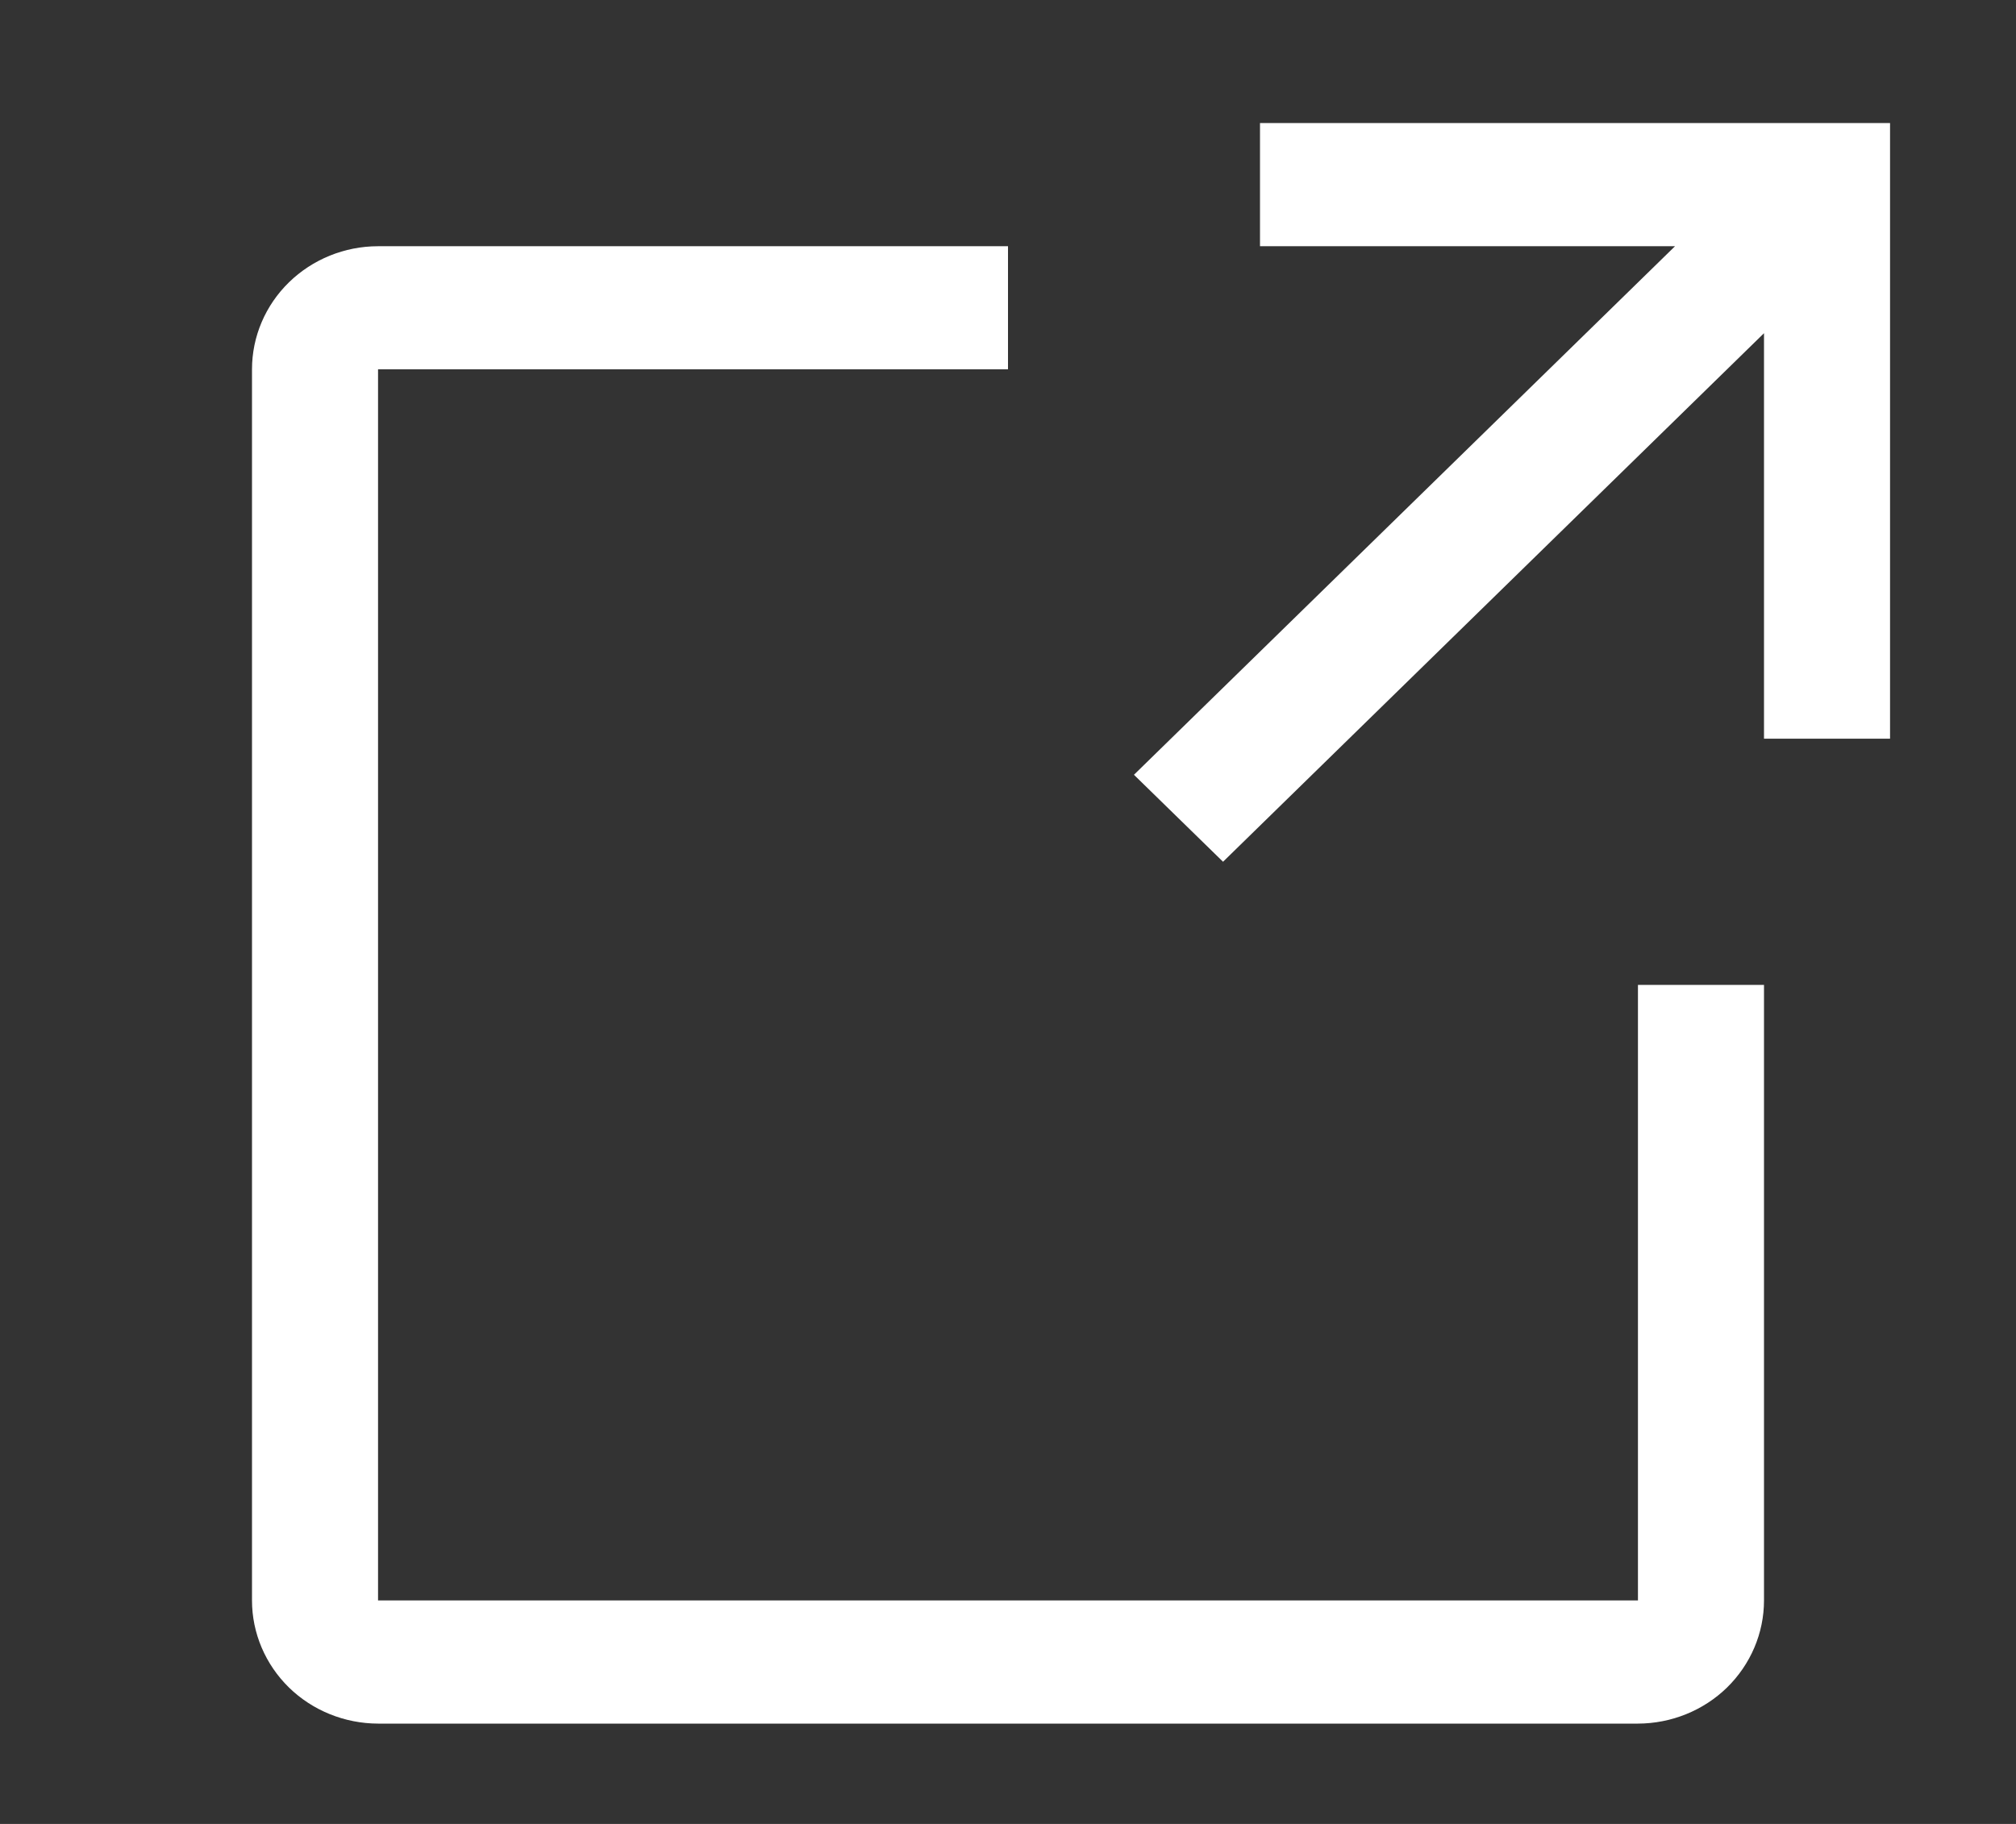 <svg width="21" height="19" viewBox="0 0 21 19" fill="none" xmlns="http://www.w3.org/2000/svg">
<rect x="0" y="0" width="21" height="19" fill="#333333" stroke="none"/>
<path d="M17.062 17.955H3.938C3.59 17.954 3.256 17.819 3.01 17.579C2.764 17.338 2.625 17.012 2.625 16.672V3.847C2.625 3.507 2.764 3.181 3.01 2.941C3.256 2.701 3.59 2.565 3.938 2.565H10.5V3.847H3.938V16.672H17.062V10.26H18.375V16.672C18.375 17.012 18.236 17.338 17.99 17.579C17.744 17.819 17.41 17.954 17.062 17.955V17.955Z" fill="white"/>
<path d="M13.125 1.282V2.565H17.448L11.812 8.071L12.74 8.977L18.375 3.471V7.695H19.688V1.282H13.125Z" fill="white"/>
</svg>
